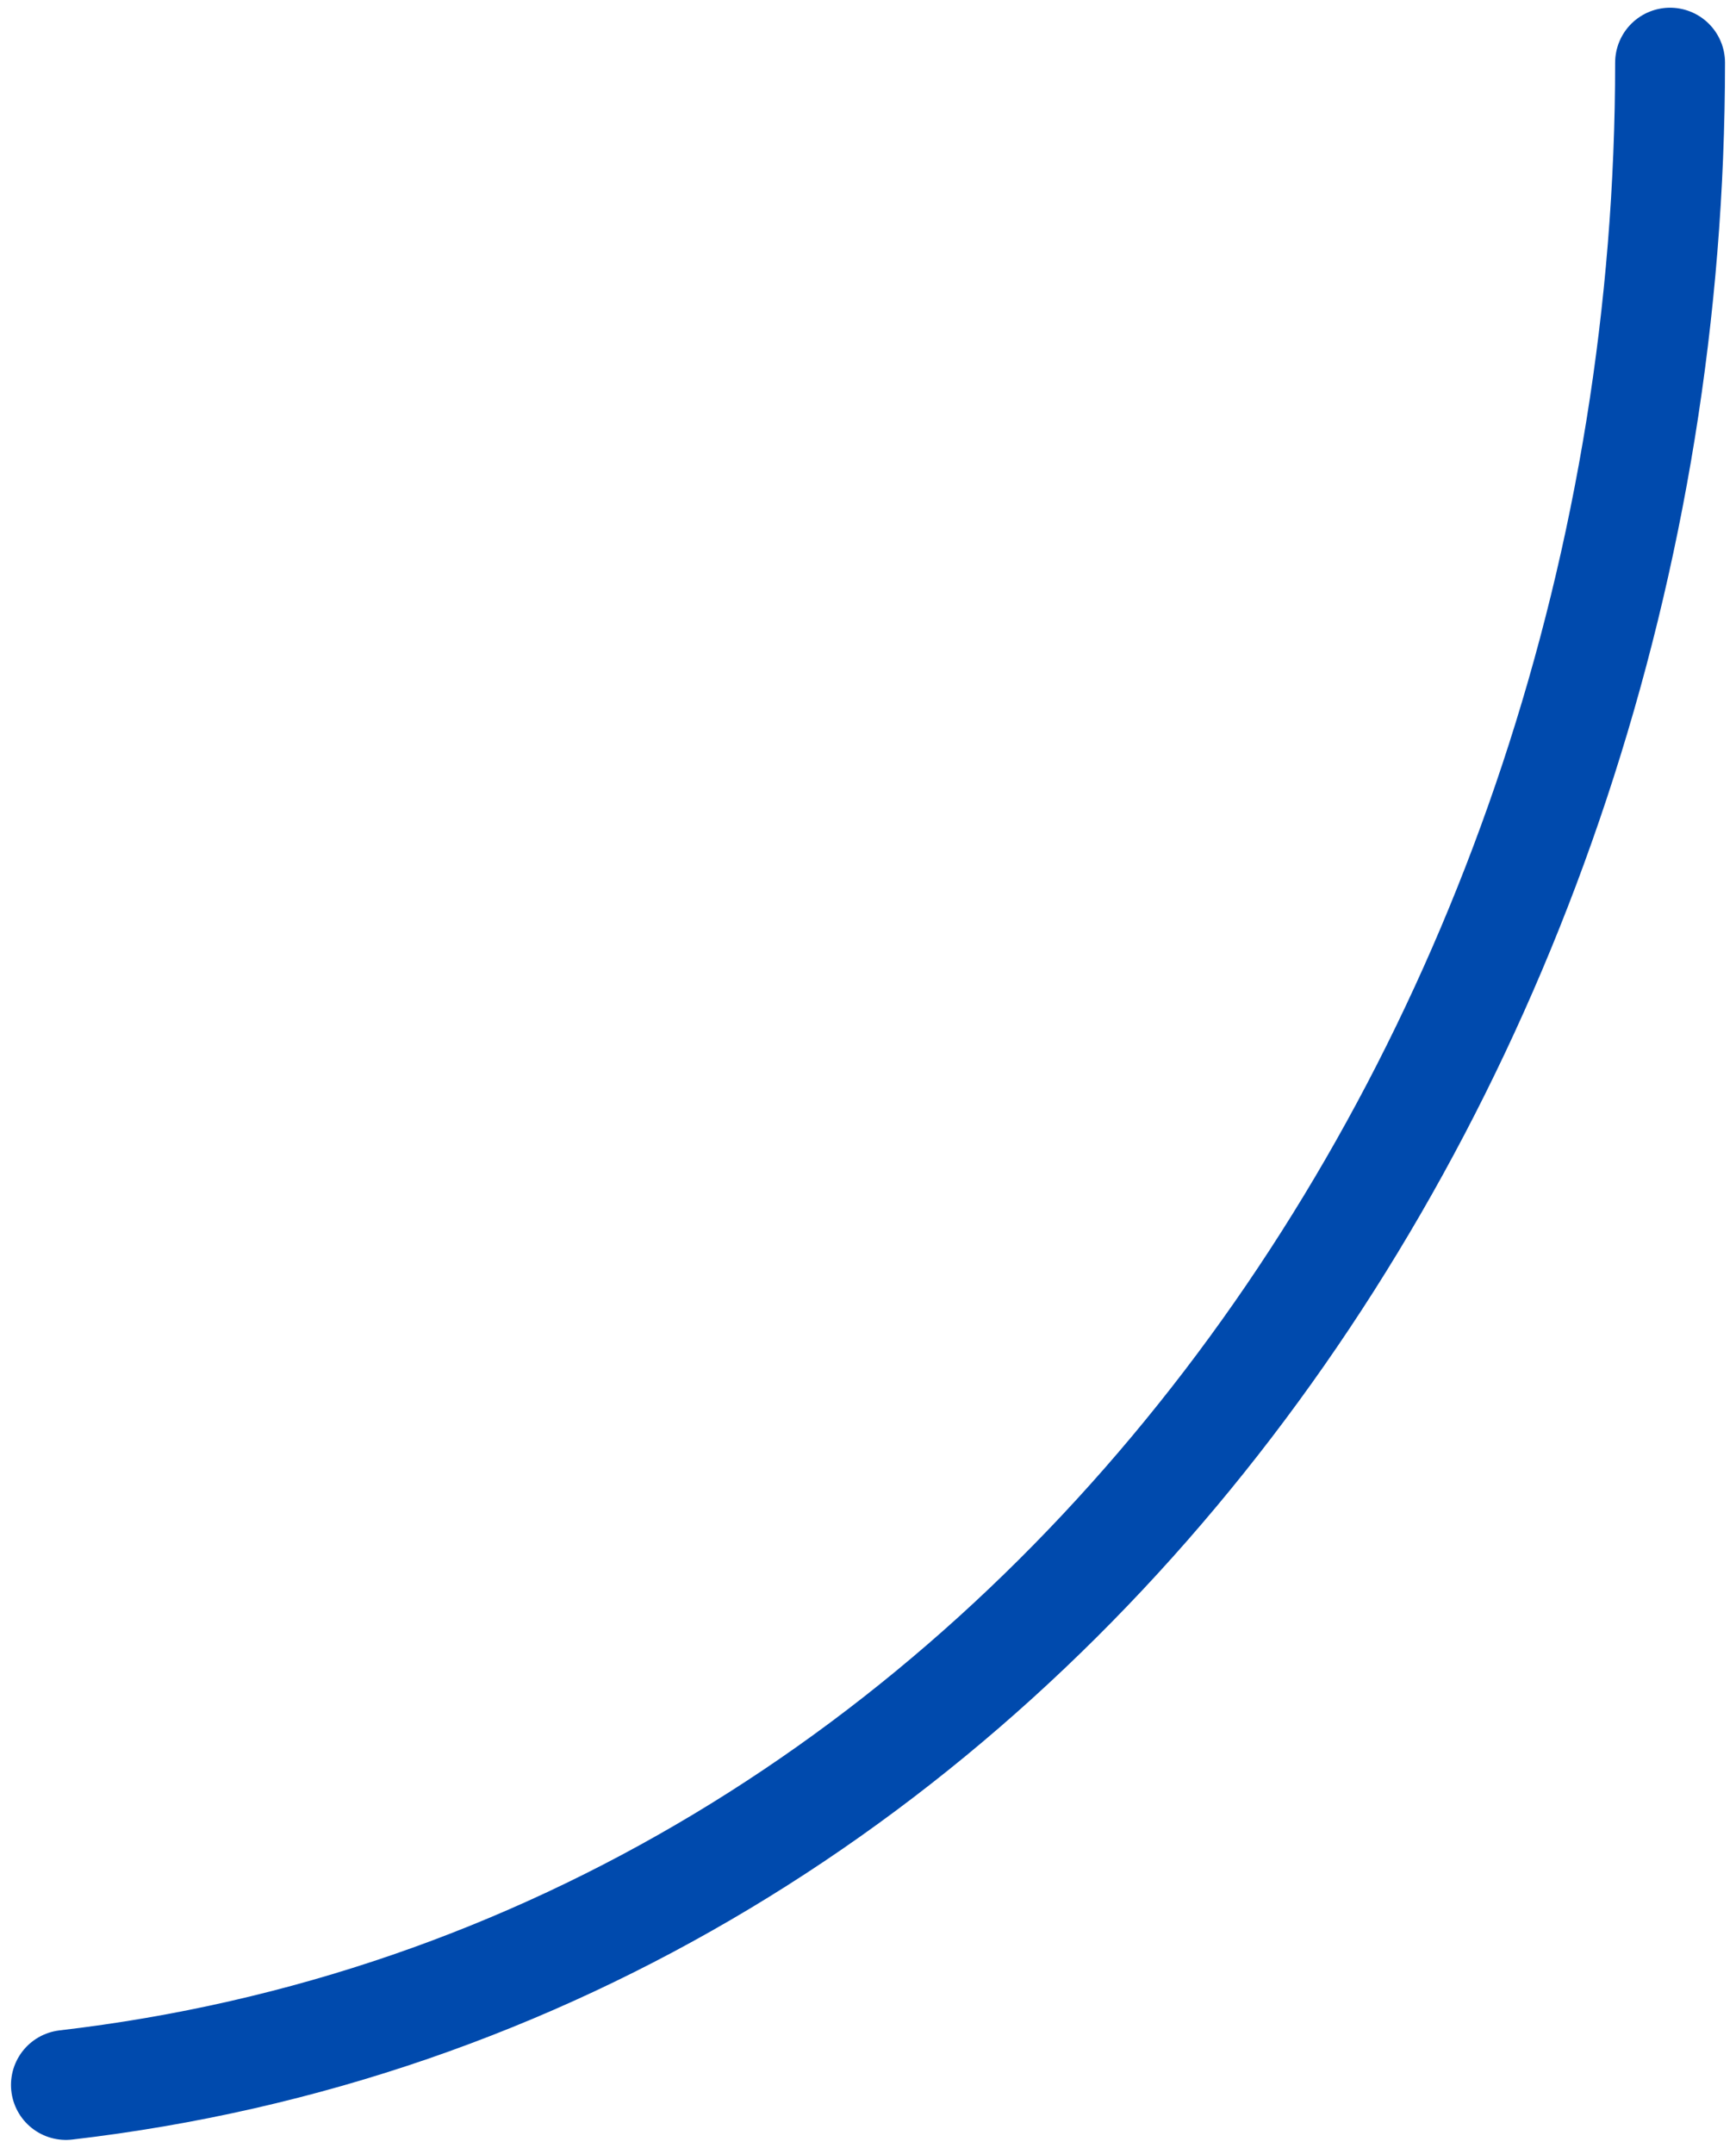 <svg width="79" height="98" viewBox="0 0 79 98" fill="none" xmlns="http://www.w3.org/2000/svg">
<path d="M76 2.851C76 48.004 46.689 89.771 3 94.851" stroke="#004AAD" stroke-width="5" stroke-linecap="round"/>
</svg>
